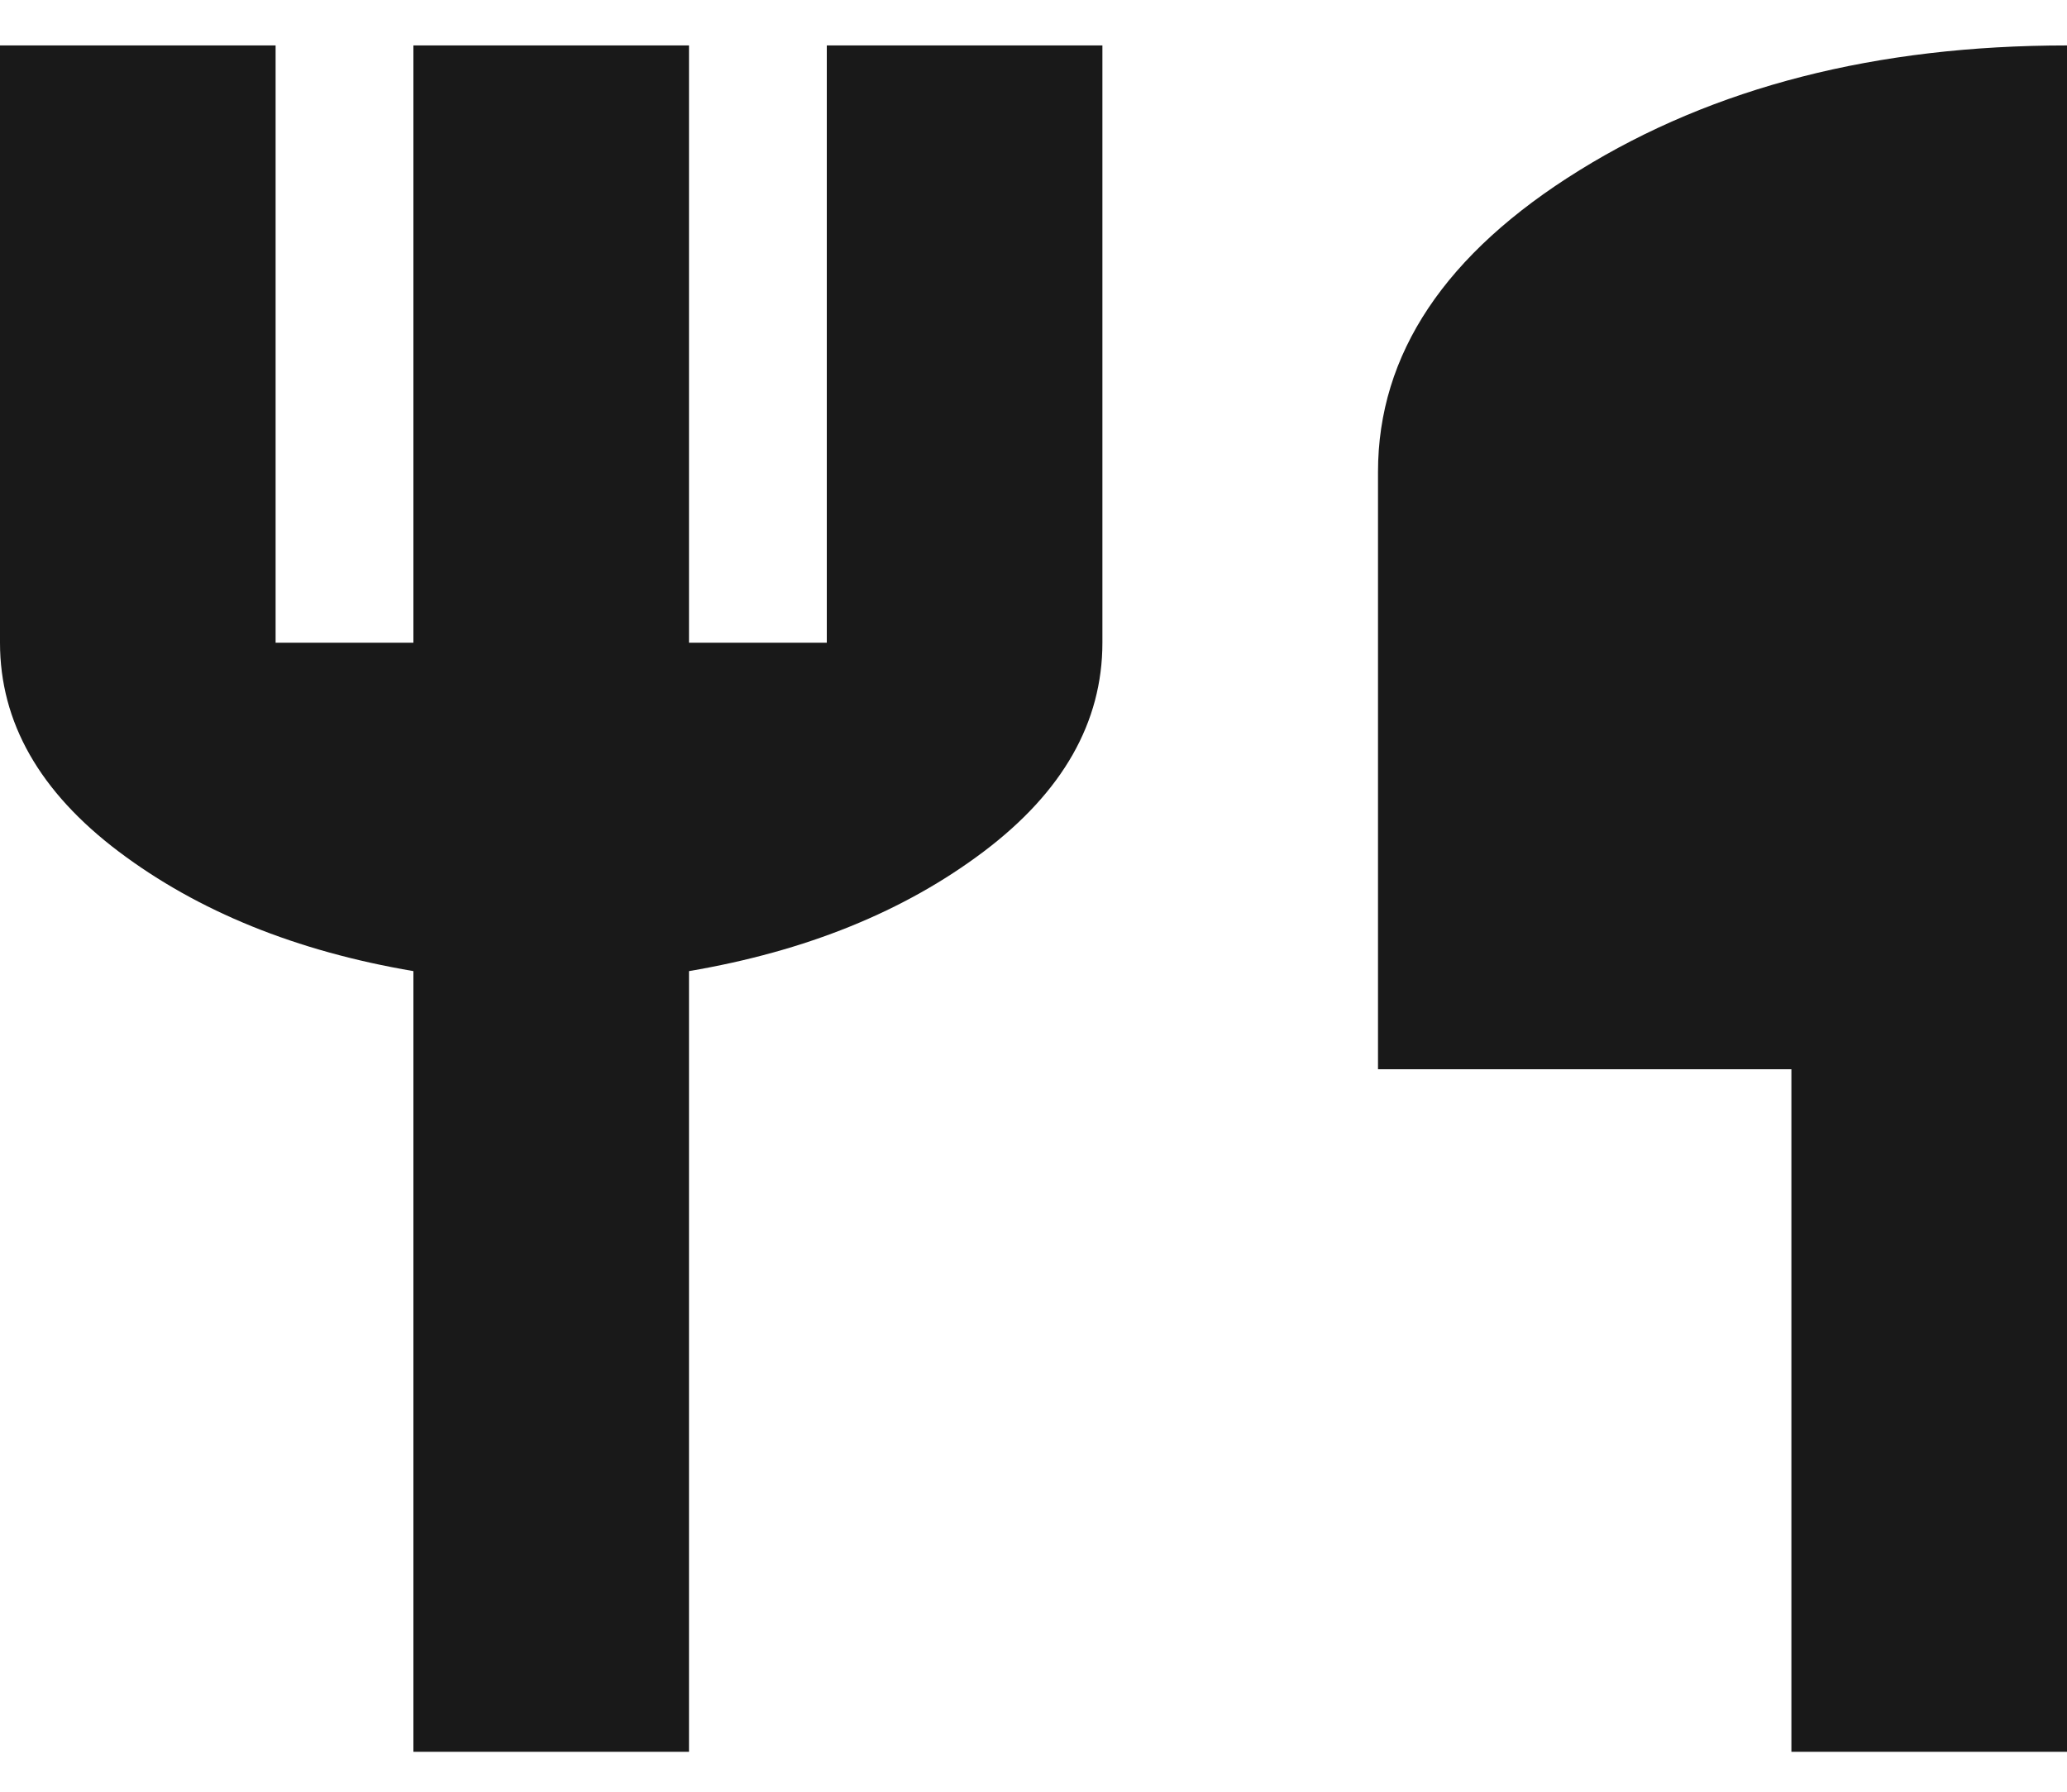 <svg width="45" height="39" viewBox="0 0 45 39" fill="none" xmlns="http://www.w3.org/2000/svg">
<path d="M9 38.131V21.138C6.45 20.705 4.312 19.838 2.587 18.538C0.863 17.238 0 15.722 0 13.989V0.989H6V13.989H9V0.989H15V13.989H18V0.989H24V13.989C24 15.722 23.137 17.238 21.413 18.538C19.688 19.838 17.55 20.705 15 21.138V38.131H9ZM39 38.131V23.274H30V10.274C30 7.705 31.462 5.516 34.388 3.705C37.312 1.894 40.85 0.989 45 0.989V38.131H39Z" fill="#191919"/>
</svg>
